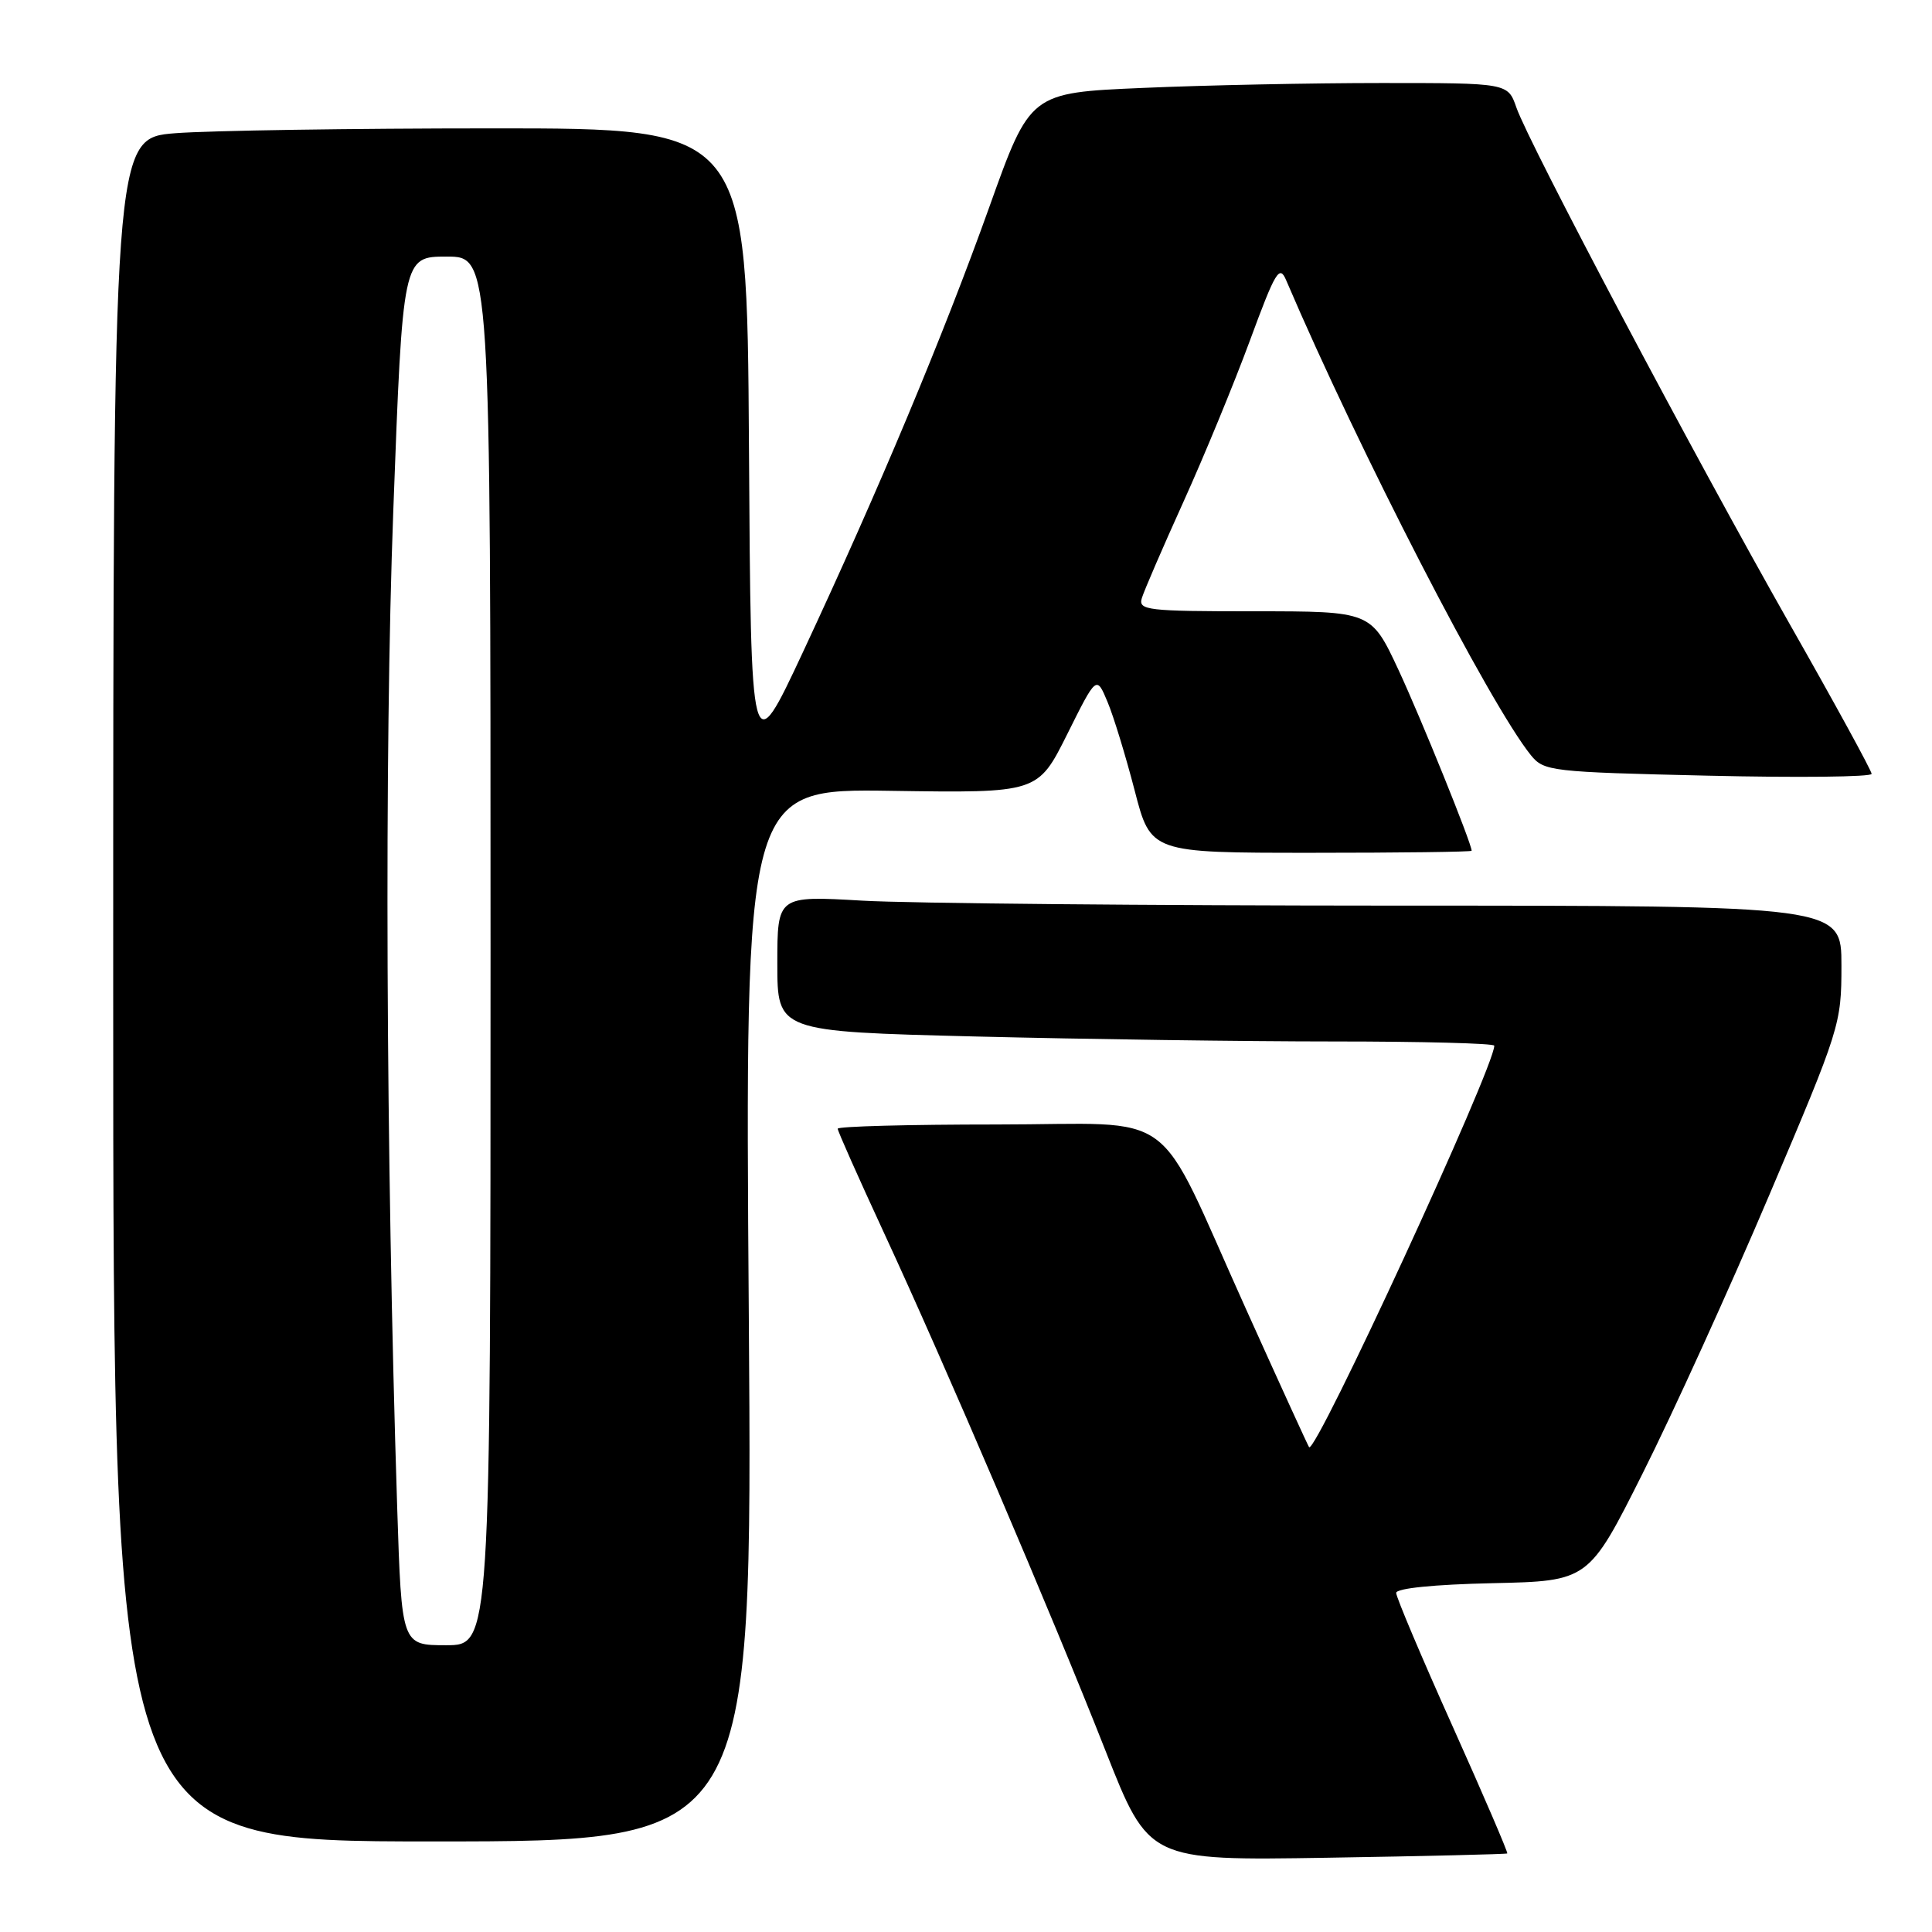 <?xml version="1.0" encoding="UTF-8" standalone="no"?>
<!DOCTYPE svg PUBLIC "-//W3C//DTD SVG 1.1//EN" "http://www.w3.org/Graphics/SVG/1.1/DTD/svg11.dtd" >
<svg xmlns="http://www.w3.org/2000/svg" xmlns:xlink="http://www.w3.org/1999/xlink" version="1.1" viewBox="0 0 256 256">
 <g >
 <path fill="currentColor"
d=" M 199.72 245.59 C 199.84 245.48 196.58 237.89 192.47 228.73 C 188.36 219.58 185.00 211.63 185.00 211.07 C 185.00 210.46 190.01 209.95 197.75 209.78 C 210.50 209.50 210.50 209.50 217.68 195.19 C 221.63 187.33 229.17 170.76 234.43 158.37 C 243.82 136.27 244.00 135.71 244.00 127.93 C 244.00 120.00 244.00 120.00 184.75 120.00 C 152.16 119.99 120.44 119.70 114.25 119.34 C 103.00 118.69 103.00 118.69 103.00 127.69 C 103.00 136.68 103.00 136.68 129.25 137.34 C 143.69 137.70 165.06 138.00 176.75 138.00 C 188.44 138.00 198.00 138.25 198.00 138.56 C 198.00 141.45 174.33 192.77 173.46 191.76 C 173.34 191.62 169.58 183.40 165.12 173.50 C 152.74 146.07 156.70 149.00 132.01 149.00 C 120.46 149.00 111.00 149.25 111.00 149.56 C 111.00 149.87 113.75 156.05 117.11 163.31 C 125.15 180.65 139.35 213.85 146.50 232.02 C 152.22 246.54 152.22 246.54 175.86 246.16 C 188.86 245.95 199.60 245.69 199.72 245.59 Z  M 99.22 174.25 C 98.71 104.50 98.71 104.50 118.12 104.79 C 137.52 105.08 137.52 105.08 141.41 97.29 C 145.29 89.50 145.29 89.50 146.75 93.00 C 147.56 94.92 149.17 100.21 150.35 104.75 C 152.48 113.00 152.48 113.00 173.74 113.00 C 185.43 113.00 195.00 112.88 195.00 112.73 C 195.00 111.76 188.29 95.17 185.30 88.75 C 181.68 81.00 181.68 81.00 166.23 81.00 C 151.97 81.00 150.81 80.86 151.30 79.25 C 151.59 78.29 154.07 72.55 156.81 66.50 C 159.55 60.45 163.51 50.84 165.61 45.15 C 169.02 35.90 169.54 35.04 170.43 37.15 C 180.09 59.75 197.40 93.33 202.86 100.08 C 204.58 102.19 205.49 102.30 226.32 102.78 C 238.25 103.06 248.00 102.95 248.00 102.54 C 248.00 102.13 243.11 93.18 237.12 82.65 C 224.49 60.40 202.57 18.98 200.93 14.25 C 199.80 11.00 199.80 11.00 183.06 11.00 C 173.85 11.00 159.61 11.29 151.41 11.65 C 136.50 12.29 136.50 12.29 131.10 27.40 C 124.94 44.61 116.48 64.81 106.43 86.33 C 99.50 101.15 99.50 101.15 99.24 59.08 C 98.98 17.00 98.98 17.00 65.24 17.01 C 46.68 17.01 27.79 17.30 23.25 17.65 C 15.00 18.30 15.00 18.30 15.00 131.15 C 15.00 244.00 15.00 244.00 57.36 244.00 C 99.72 244.00 99.72 244.00 99.22 174.25 Z  M 52.63 199.75 C 51.13 152.90 50.92 99.76 52.11 67.75 C 53.37 34.00 53.37 34.00 59.19 34.00 C 65.00 34.00 65.00 34.00 65.00 126.00 C 65.00 218.00 65.00 218.00 59.11 218.00 C 53.22 218.00 53.22 218.00 52.63 199.75 Z "/>
</g>
</svg>